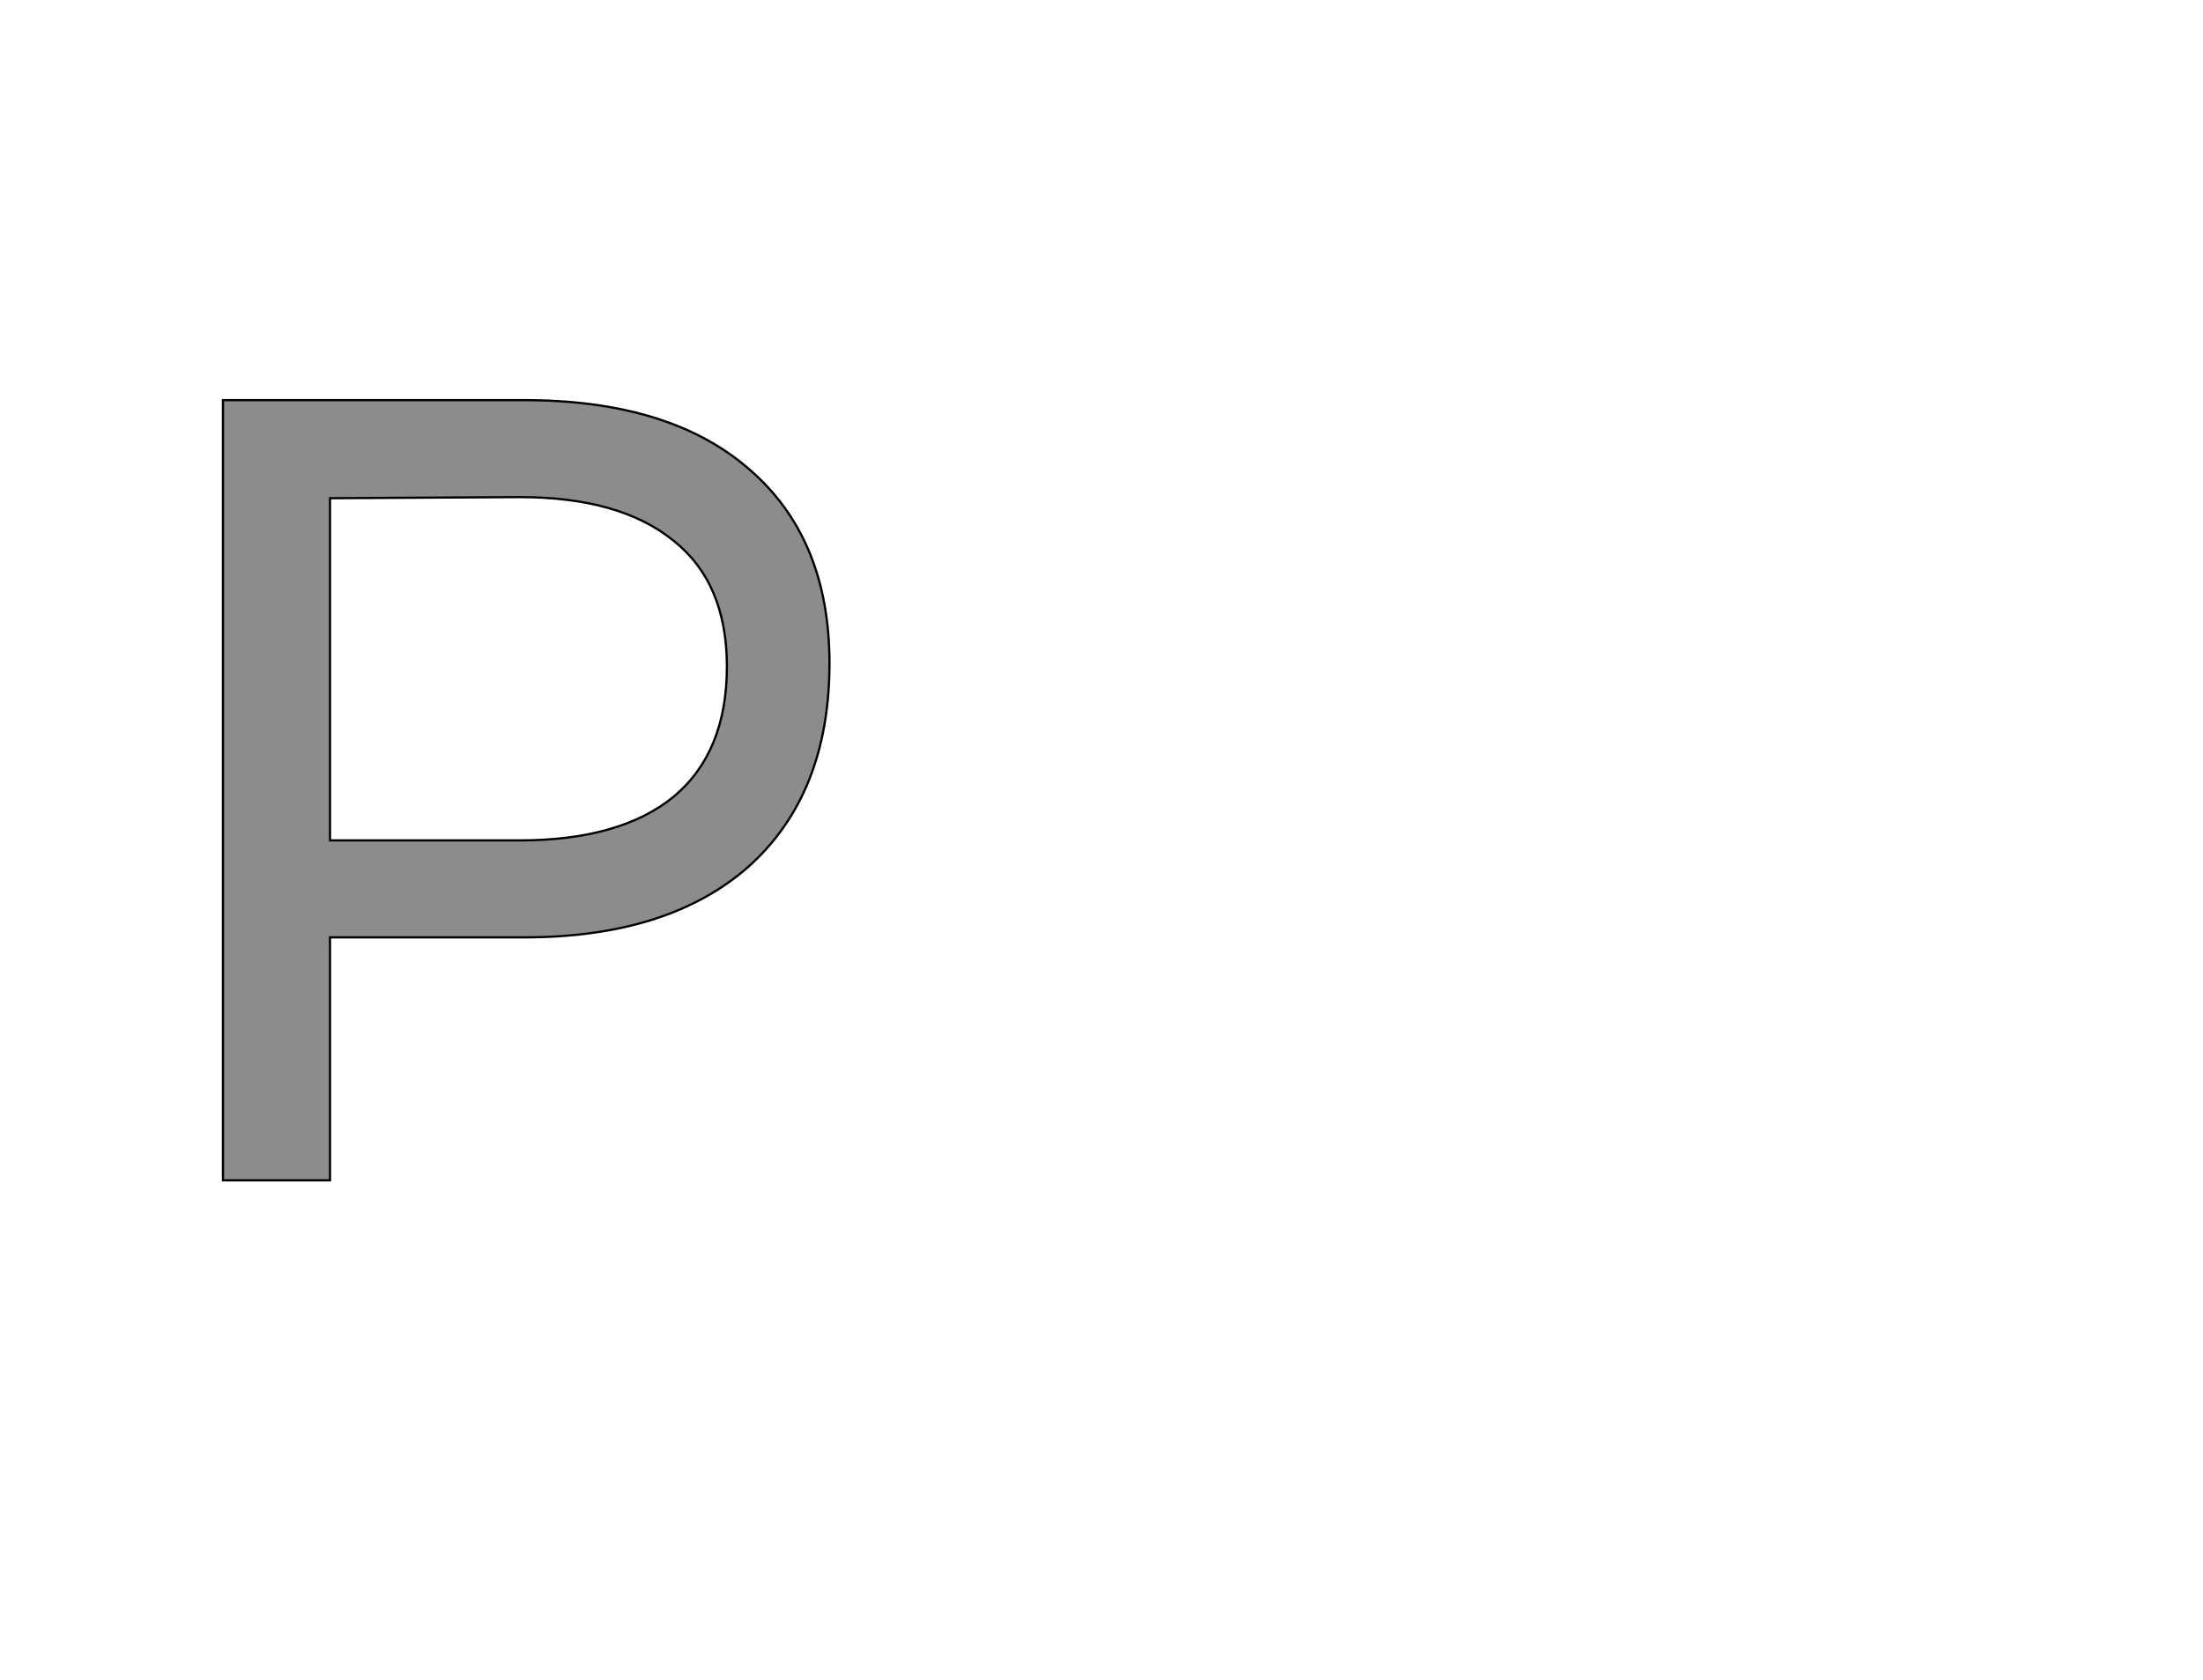 <!--
BEGIN METADATA

BBOX_X_MIN 100
BBOX_Y_MIN 0
BBOX_X_MAX 644
BBOX_Y_MAX 700
WIDTH 544
HEIGHT 700
H_BEARING_X 100
H_BEARING_Y 700
H_ADVANCE 671
V_BEARING_X -235
V_BEARING_Y 259
V_ADVANCE 1219
ORIGIN_X 0
ORIGIN_Y 0

END METADATA
-->

<svg width='1976px' height='1507px' xmlns='http://www.w3.org/2000/svg' version='1.1'>

 <!-- make sure glyph is visible within svg window -->
 <g fill-rule='nonzero'  transform='translate(100 1059)'>

  <!-- draw actual outline using lines and Bezier curves-->
  <path fill='black' stroke='black' fill-opacity='0.45'  stroke-width='2'  d='
 M 501,-700
 M 572,-638
 Q 644,-576 644,-464
 Q 644,-347 572,-282
 Q 500,-218 370,-218
 L 196,-218
 L 196,0
 L 100,0
 L 100,-700
 L 370,-700
 Q 501,-700 572,-638
 Z

 M 456,-305
 M 504,-344
 Q 552,-384 552,-461
 Q 552,-536 504,-574
 Q 456,-613 366,-613
 L 196,-612
 L 196,-305
 L 366,-305
 Q 456,-305 504,-344
 Z

  '/>
 </g>
</svg>

